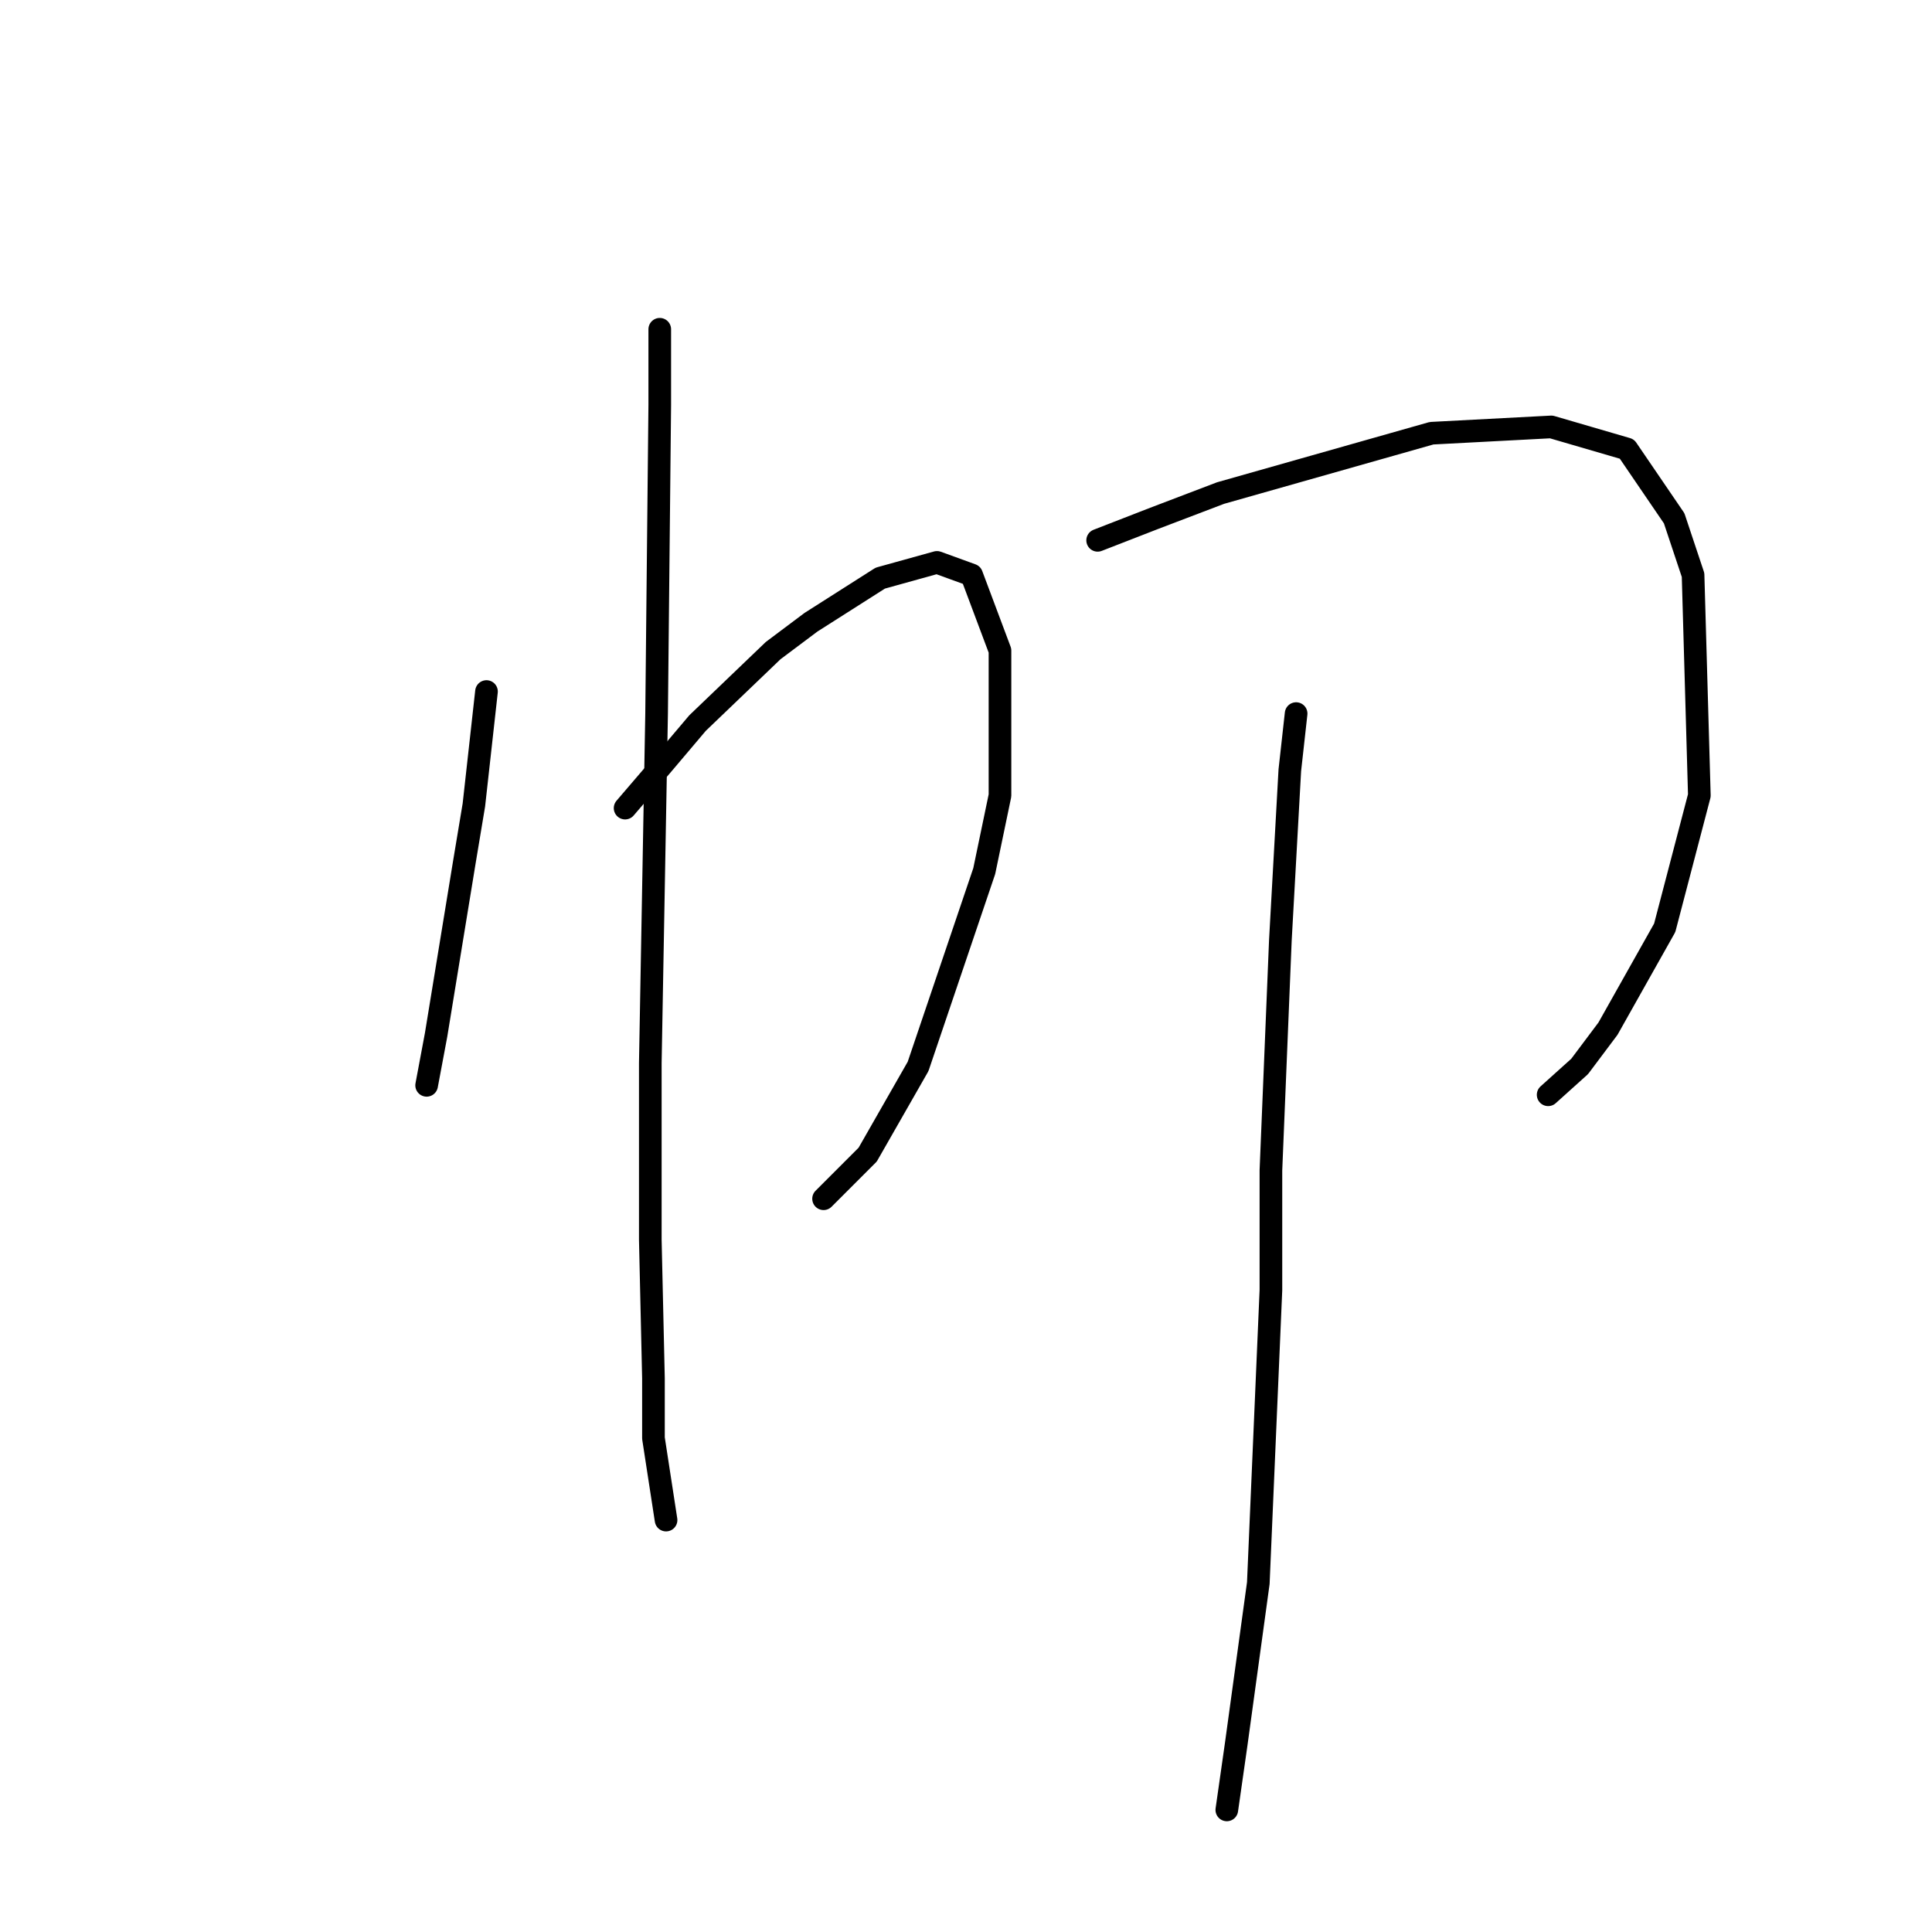 <?xml version="1.0" standalone="no"?>
    <svg width="256" height="256" xmlns="http://www.w3.org/2000/svg" version="1.1">
    <polyline stroke="black" stroke-width="3" stroke-linecap="round" fill="transparent" stroke-linejoin="round" points="64.462 91.633 63.627 99.147 62.792 106.661 61.54 114.175 57.783 137.133 56.531 143.812 56.531 143.812 " />
        <polyline stroke="black" stroke-width="3" stroke-linecap="round" fill="transparent" stroke-linejoin="round" points="82.829 107.078 87.838 101.234 92.43 95.808 102.448 86.207 107.458 82.45 116.641 76.606 124.155 74.519 128.747 76.188 132.503 86.207 132.503 105.409 130.416 115.427 121.65 141.308 114.971 152.996 109.127 158.84 109.127 158.84 " />
        <polyline stroke="black" stroke-width="3" stroke-linecap="round" fill="transparent" stroke-linejoin="round" points="87.421 43.629 87.421 53.647 87.003 94.555 86.169 140.89 86.169 164.266 86.586 182.633 86.586 190.565 88.256 201.418 88.256 201.418 " />
        <polyline stroke="black" stroke-width="3" stroke-linecap="round" fill="transparent" stroke-linejoin="round" points="145.444 71.597 152.958 68.675 161.724 65.335 189.692 57.404 205.554 56.569 215.572 59.491 221.834 68.675 224.339 76.188 225.173 105.409 220.582 122.941 213.068 136.299 209.311 141.308 205.137 145.065 205.137 145.065 " />
        <polyline stroke="black" stroke-width="3" stroke-linecap="round" fill="transparent" stroke-linejoin="round" points="171.742 94.555 170.907 102.069 169.655 124.61 168.403 155.083 168.403 170.945 166.733 209.767 163.811 231.056 162.559 239.822 162.559 239.822 " />
        </svg>